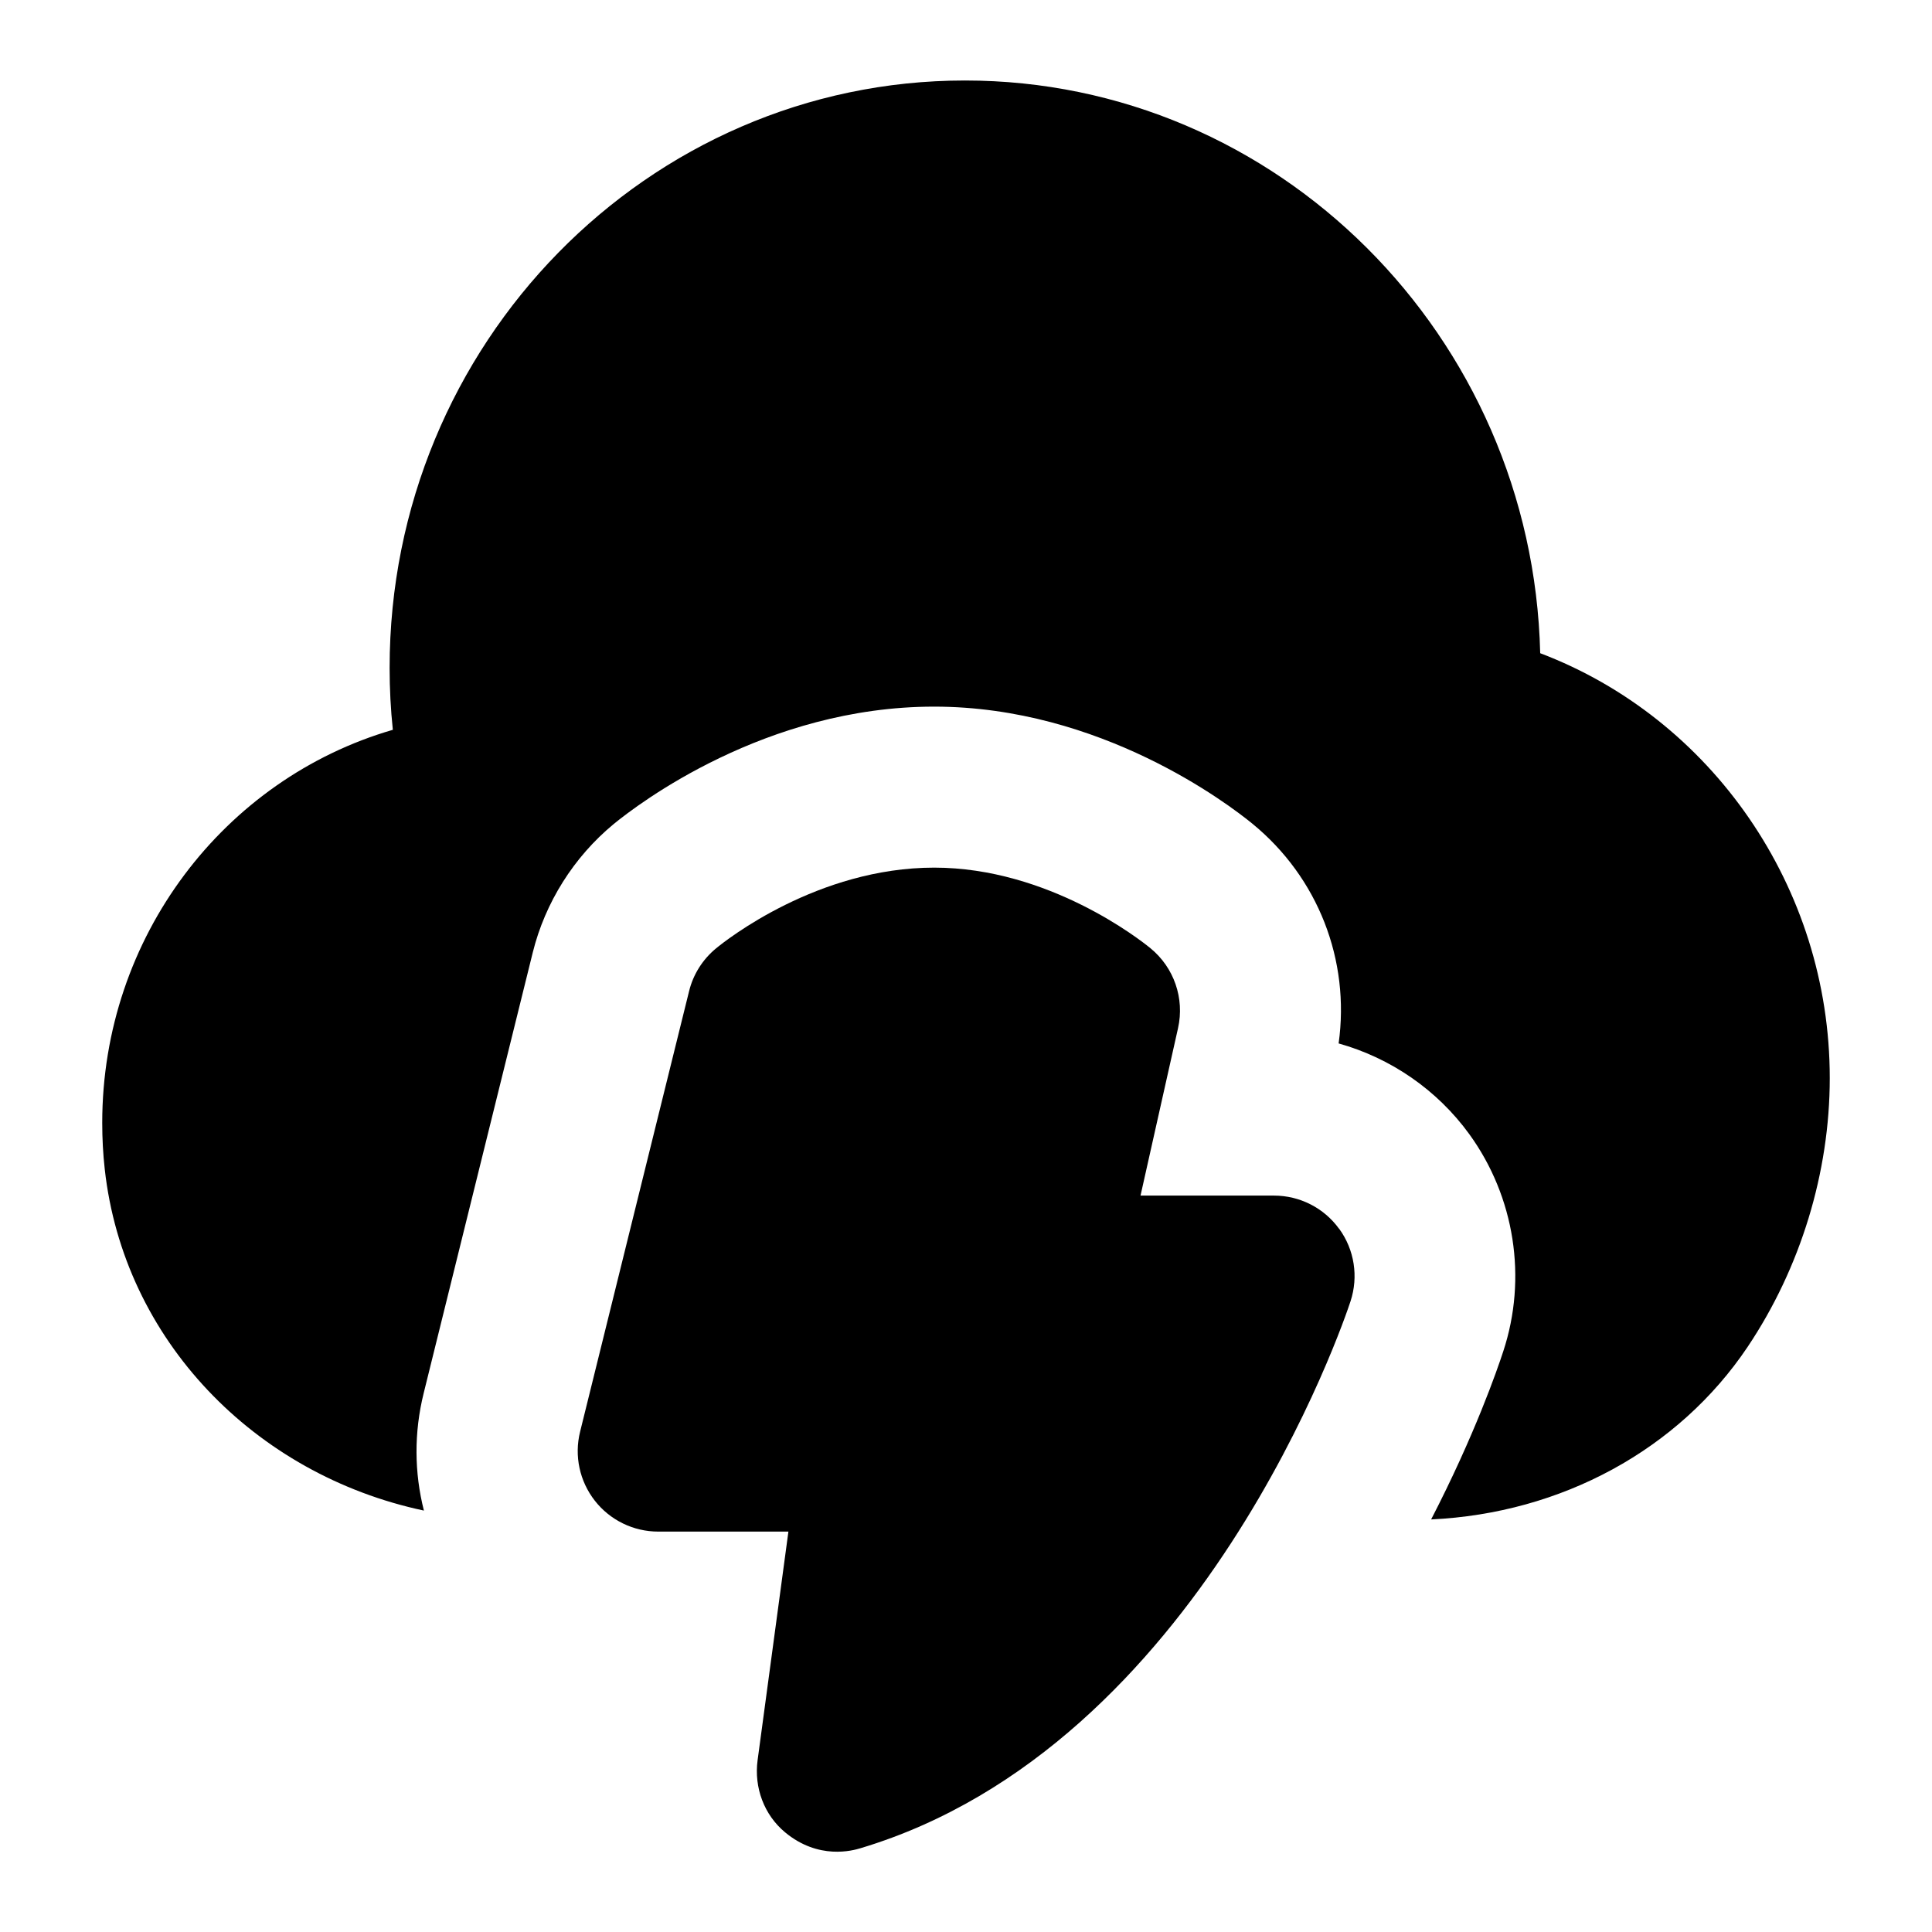 <?xml version="1.0" encoding="UTF-8"?>
<svg xmlns="http://www.w3.org/2000/svg" id="Layer_1" data-name="Layer 1" viewBox="0 0 24 24">
  <path d="M19.133,8.114c-.095-3.939-3.264-7.114-7.146-7.114-3.941,0-7.147,3.272-7.147,7.296,0,.258,.013,.515,.04,.77-2.094,.608-3.61,2.572-3.61,4.882,0,.195,.01,.387,.031,.574,.234,2.12,1.861,3.796,3.965,4.243-.12-.471-.124-.97-.003-1.458l1.355-5.474c.154-.622,.511-1.188,1.005-1.596,.299-.245,1.885-1.459,3.981-1.459,2.069,0,3.654,1.21,3.951,1.452,.819,.669,1.218,1.698,1.074,2.732,.646,.181,1.223,.575,1.624,1.128,.564,.779,.721,1.787,.421,2.697-.073,.224-.356,1.043-.896,2.088,1.618-.076,3.074-.865,3.932-2.144,.658-.982,1.02-2.168,1.02-3.339,0-2.373-1.471-4.472-3.598-5.278Z"/>
  <path d="M16.635,15.265c-.188-.26-.489-.413-.81-.413h-1.657l.466-2.08c.083-.369-.05-.754-.343-.993-.125-.103-1.266-1.001-2.686-1.001-1.448,0-2.585,.9-2.71,1.003-.166,.137-.284,.323-.335,.532l-1.354,5.473c-.074,.299-.006,.614,.183,.856s.48,.384,.788,.384h1.617l-.383,2.841c-.045,.337,.08,.678,.342,.895,.417,.346,.842,.226,.937,.197,4.23-1.269,6.013-6.569,6.087-6.795,.1-.305,.048-.639-.14-.898Z"/>
</svg>
